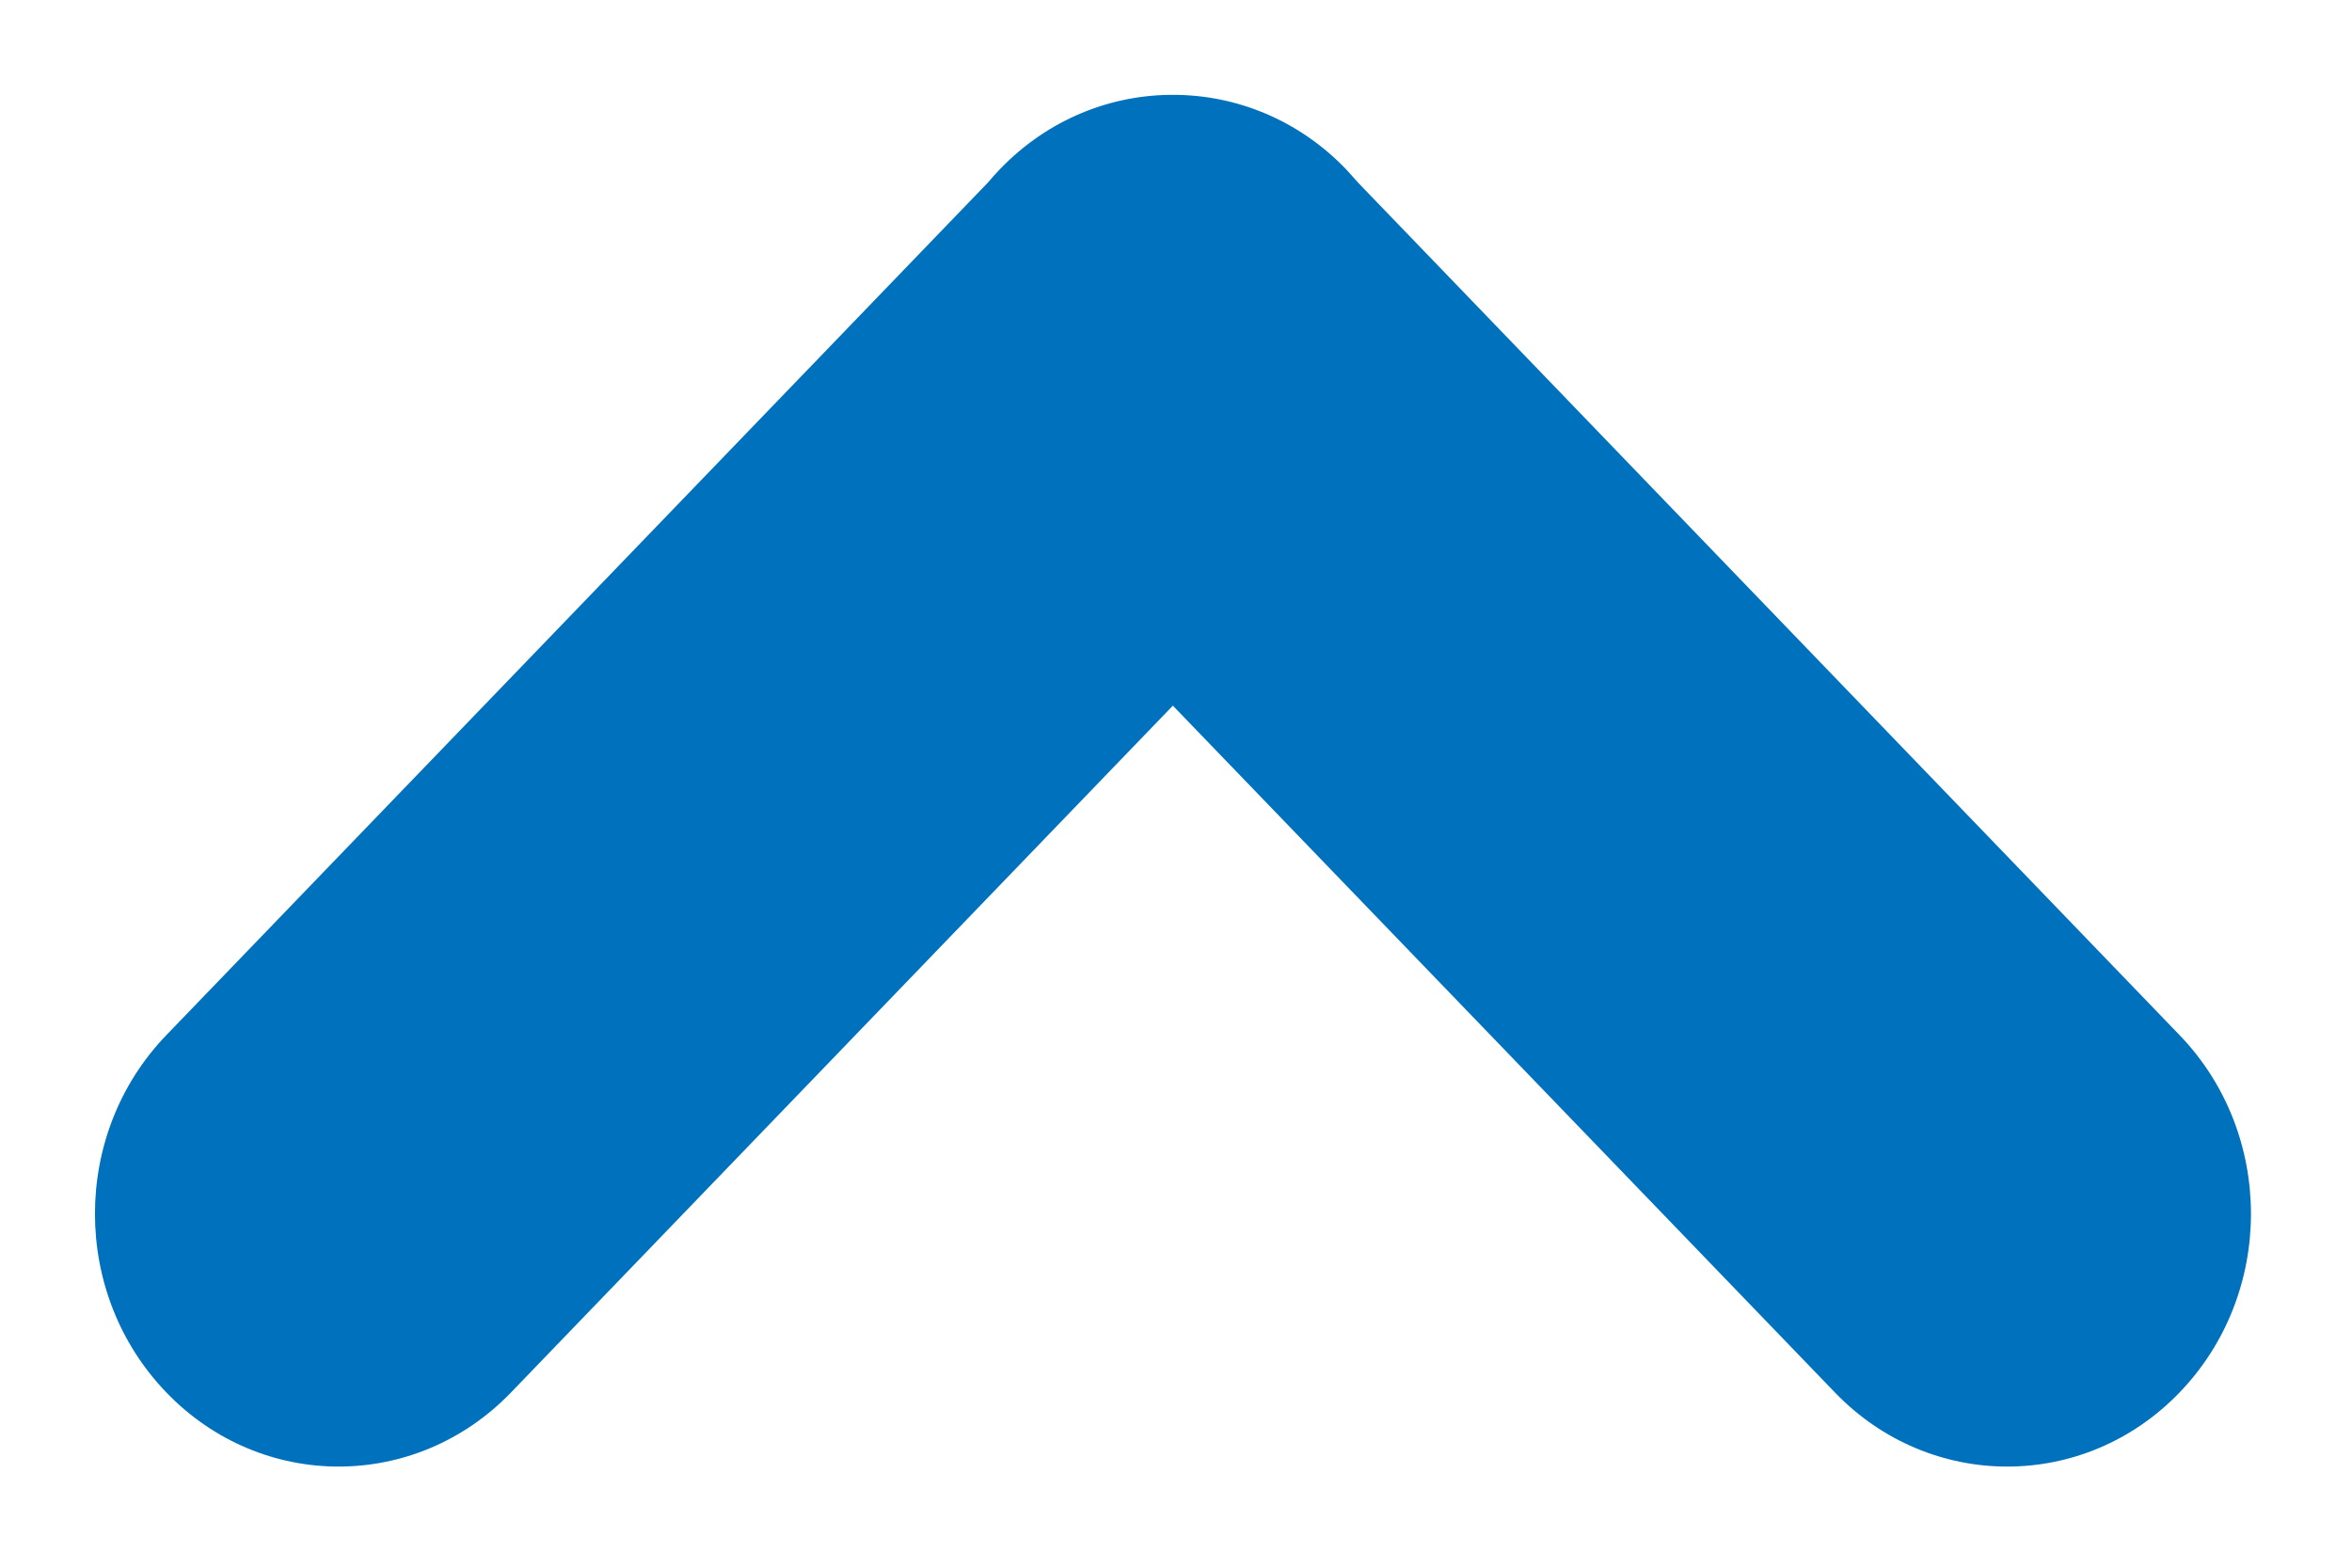 <svg width="12" height="8" viewBox="0 0 12 8" fill="none" xmlns="http://www.w3.org/2000/svg">
<path fill-rule="evenodd" clip-rule="evenodd" d="M2.607 7.106C2.121 7.61 1.334 7.61 0.849 7.106C0.363 6.602 0.363 5.786 0.849 5.282L5.041 0.931C5.06 0.908 5.081 0.885 5.103 0.862C5.348 0.608 5.669 0.482 5.99 0.484C6.307 0.485 6.624 0.611 6.866 0.862C6.887 0.885 6.908 0.908 6.928 0.931L11.12 5.282C11.606 5.786 11.606 6.602 11.12 7.106C10.635 7.61 9.847 7.61 9.362 7.106L5.984 3.601L2.607 7.106Z" fill="#0071BD"/>
</svg>
